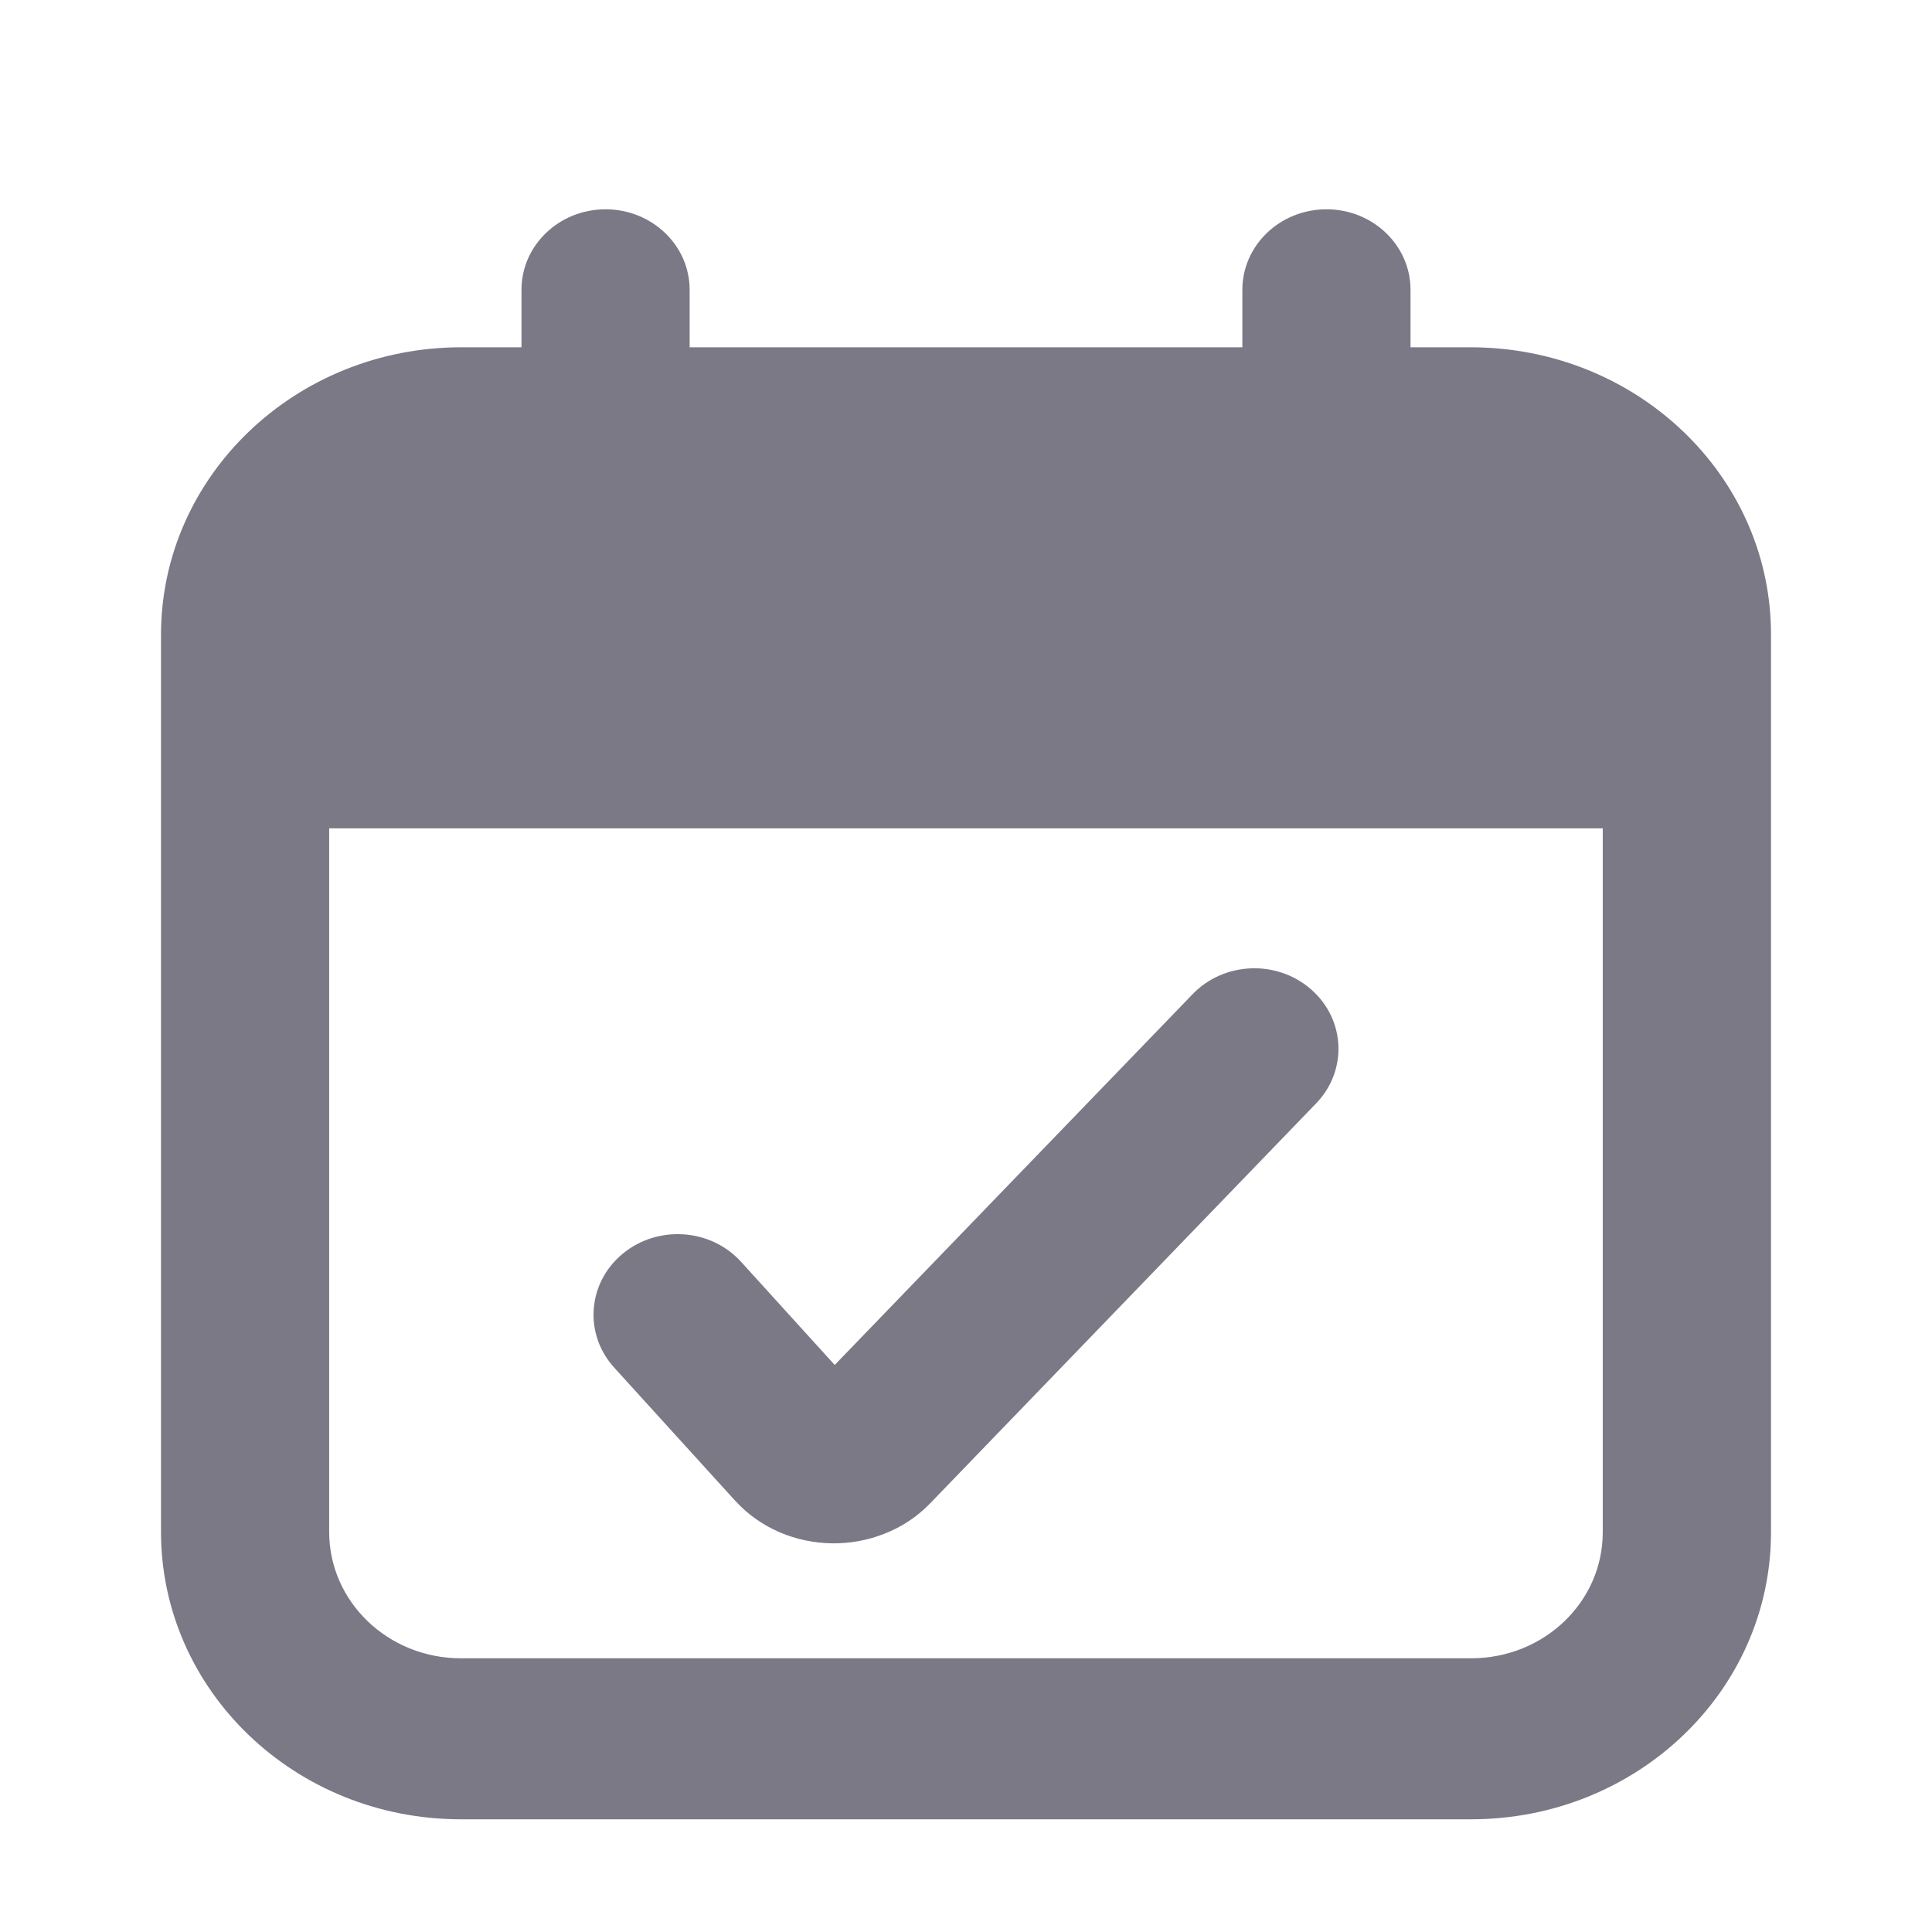 <svg width="24" height="24" viewBox="0 0 24 24" fill="none" xmlns="http://www.w3.org/2000/svg">
<path d="M16.291 12.294C16.715 12.669 16.741 13.302 16.349 13.707L11.55 18.68L11.547 18.683C11.387 18.847 11.195 18.971 10.988 19.052C10.782 19.134 10.561 19.174 10.341 19.172C10.118 19.169 9.894 19.124 9.686 19.035C9.479 18.946 9.288 18.814 9.133 18.642L9.13 18.64L7.629 16.988C7.251 16.571 7.297 15.939 7.732 15.577C8.168 15.214 8.828 15.258 9.206 15.675L10.369 16.956L14.815 12.35C15.206 11.944 15.867 11.919 16.291 12.294Z" fill="#7B7986"/>
<path fill-rule="evenodd" clip-rule="evenodd" d="M8.567 3.6C8.567 3.048 8.099 2.6 7.522 2.6C6.945 2.6 6.478 3.048 6.478 3.6V4.314H5.731C3.671 4.314 2 5.913 2 7.886V19.029C2 20.998 3.662 22.6 5.726 22.6H18.273C20.334 22.6 22 21.006 22 19.034V7.881C22 5.975 20.441 4.425 18.482 4.32C18.411 4.316 18.34 4.314 18.269 4.314H17.522V3.6C17.522 3.048 17.055 2.6 16.478 2.6C15.901 2.6 15.433 3.048 15.433 3.6V4.314H8.567V3.6ZM19.91 10.29H4.089V19.029C4.089 19.899 4.822 20.6 5.726 20.6H18.273C19.18 20.6 19.91 19.901 19.91 19.034V10.29Z" fill="#7B7986"/>
</svg>
